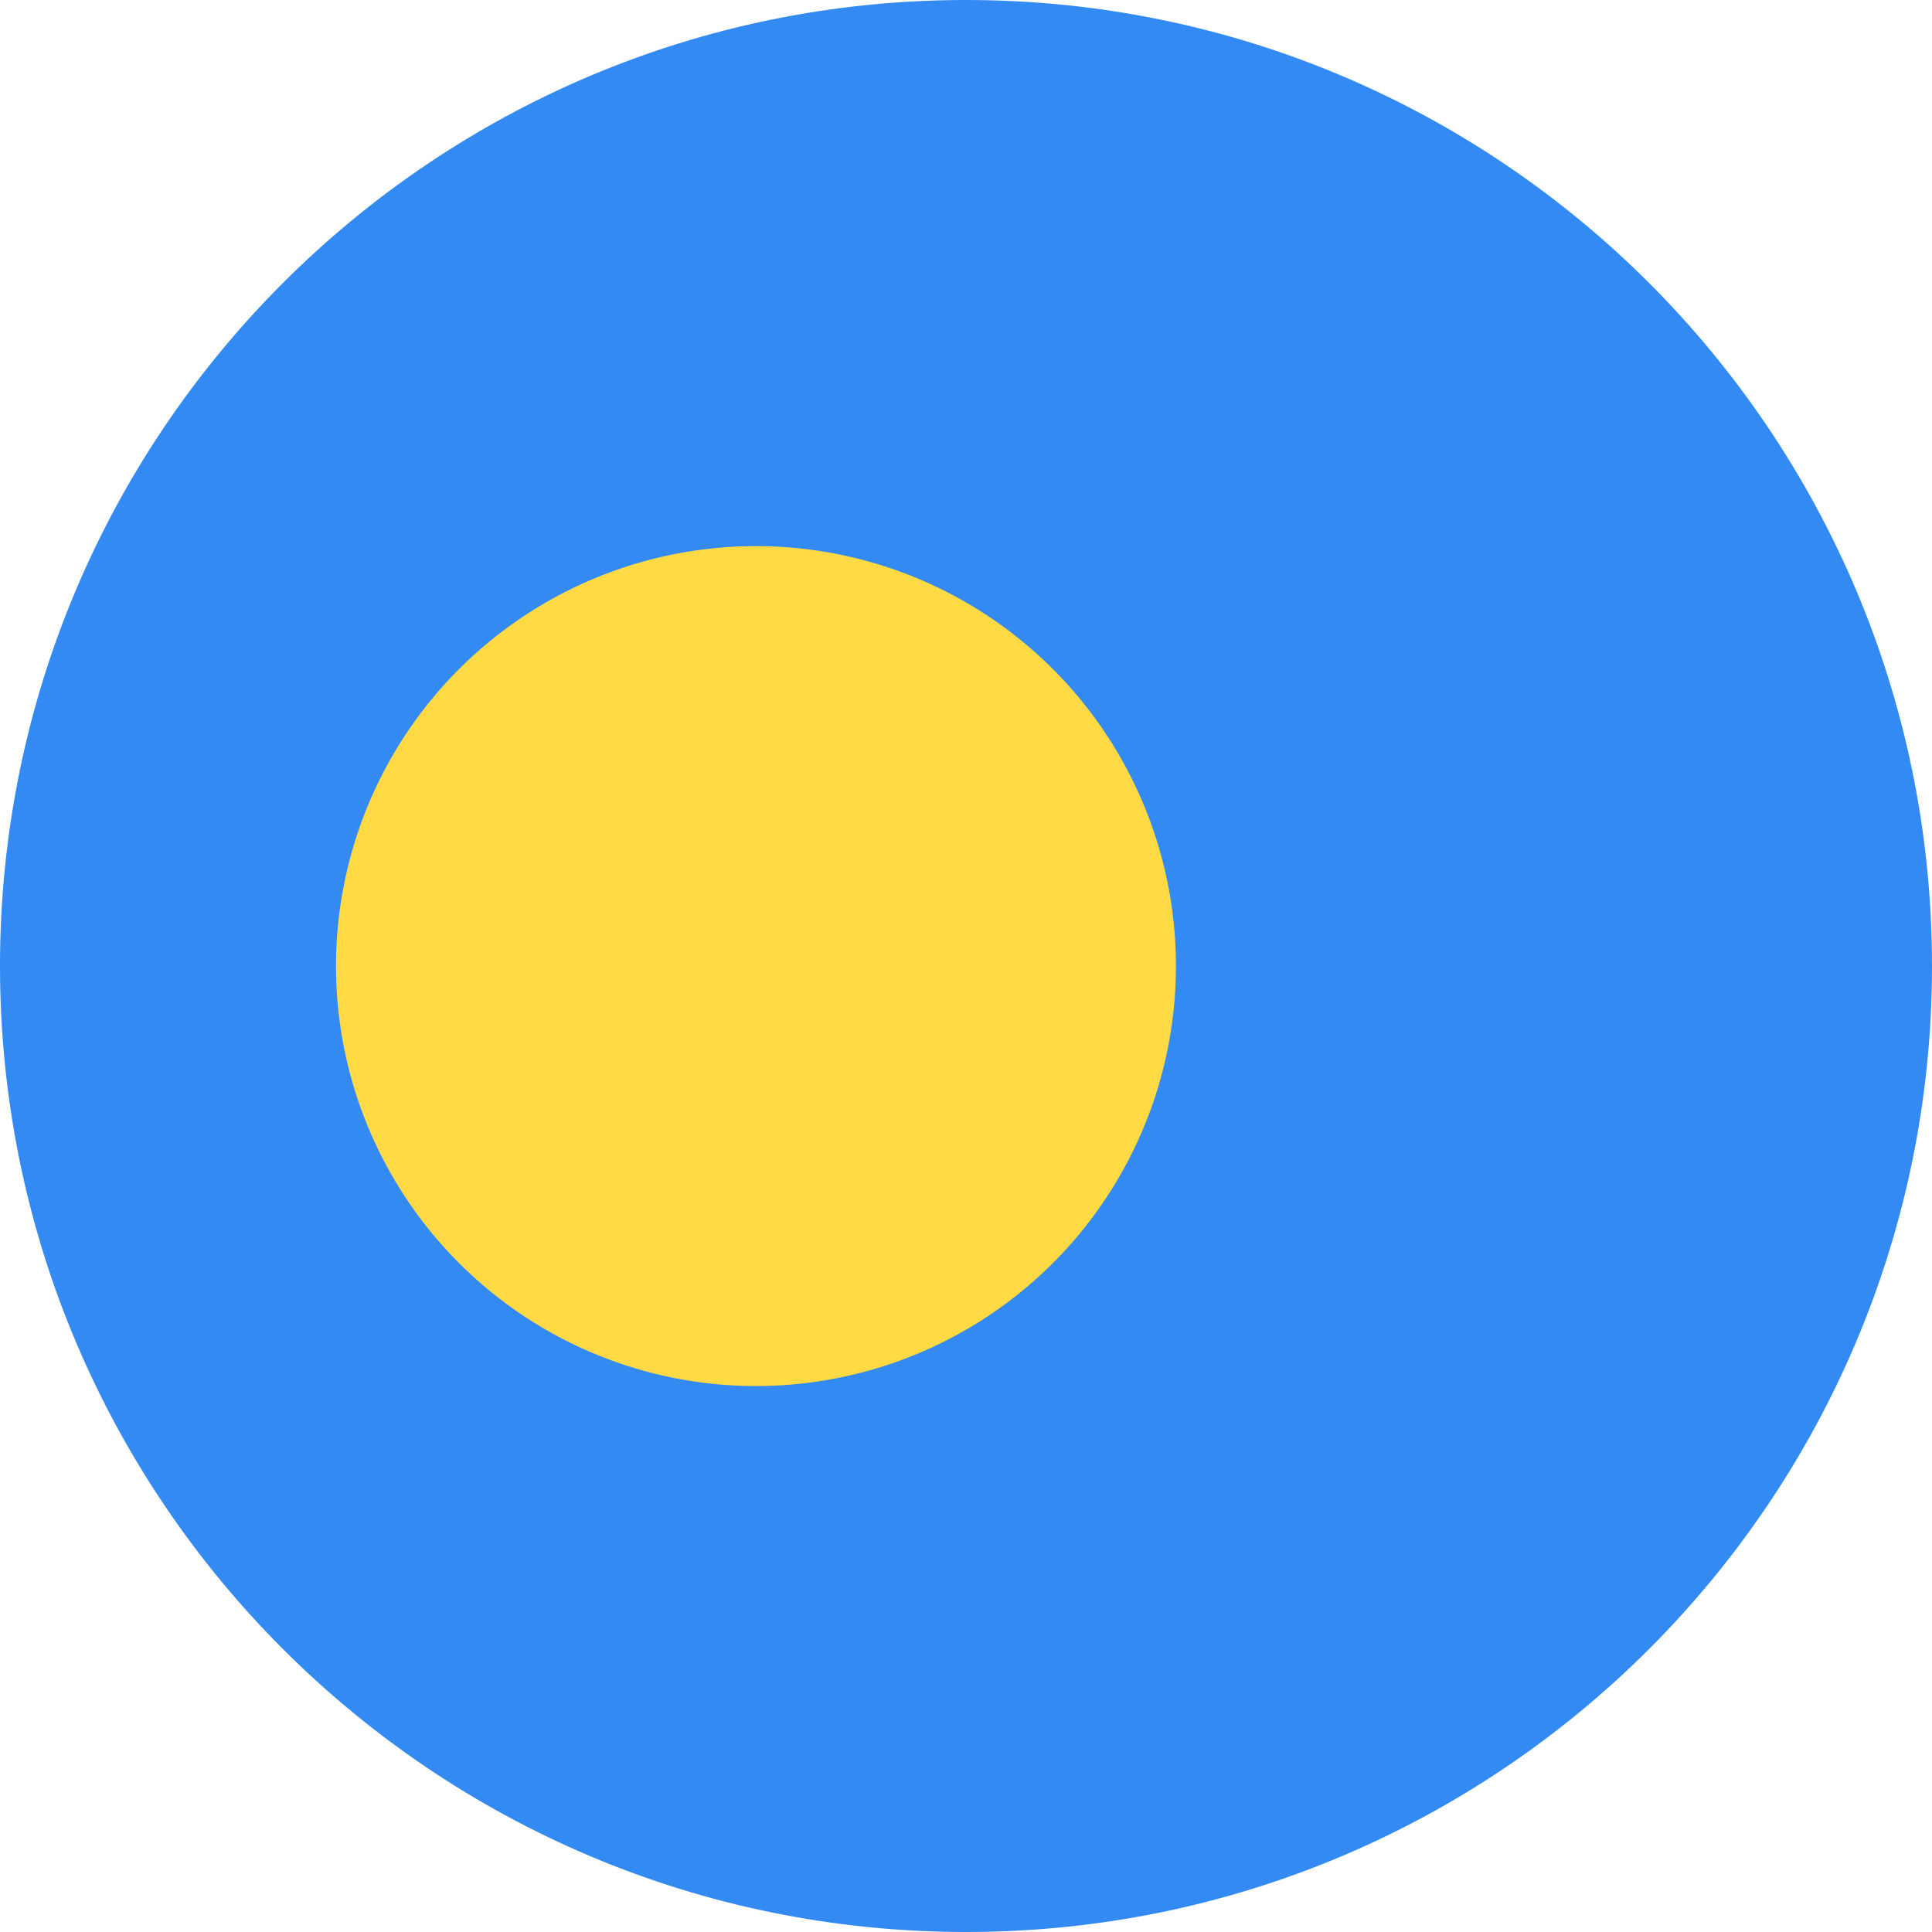<svg width="24" height="24" fill="none" xmlns="http://www.w3.org/2000/svg"><path d="M12 24c6.627 0 12-5.373 12-12S18.627 0 12 0 0 5.373 0 12s5.373 12 12 12Z" fill="#338AF3"/><path d="M9.391 17.218a5.217 5.217 0 1 0 0-10.434 5.217 5.217 0 0 0 0 10.434Z" fill="#FFDA44"/></svg>